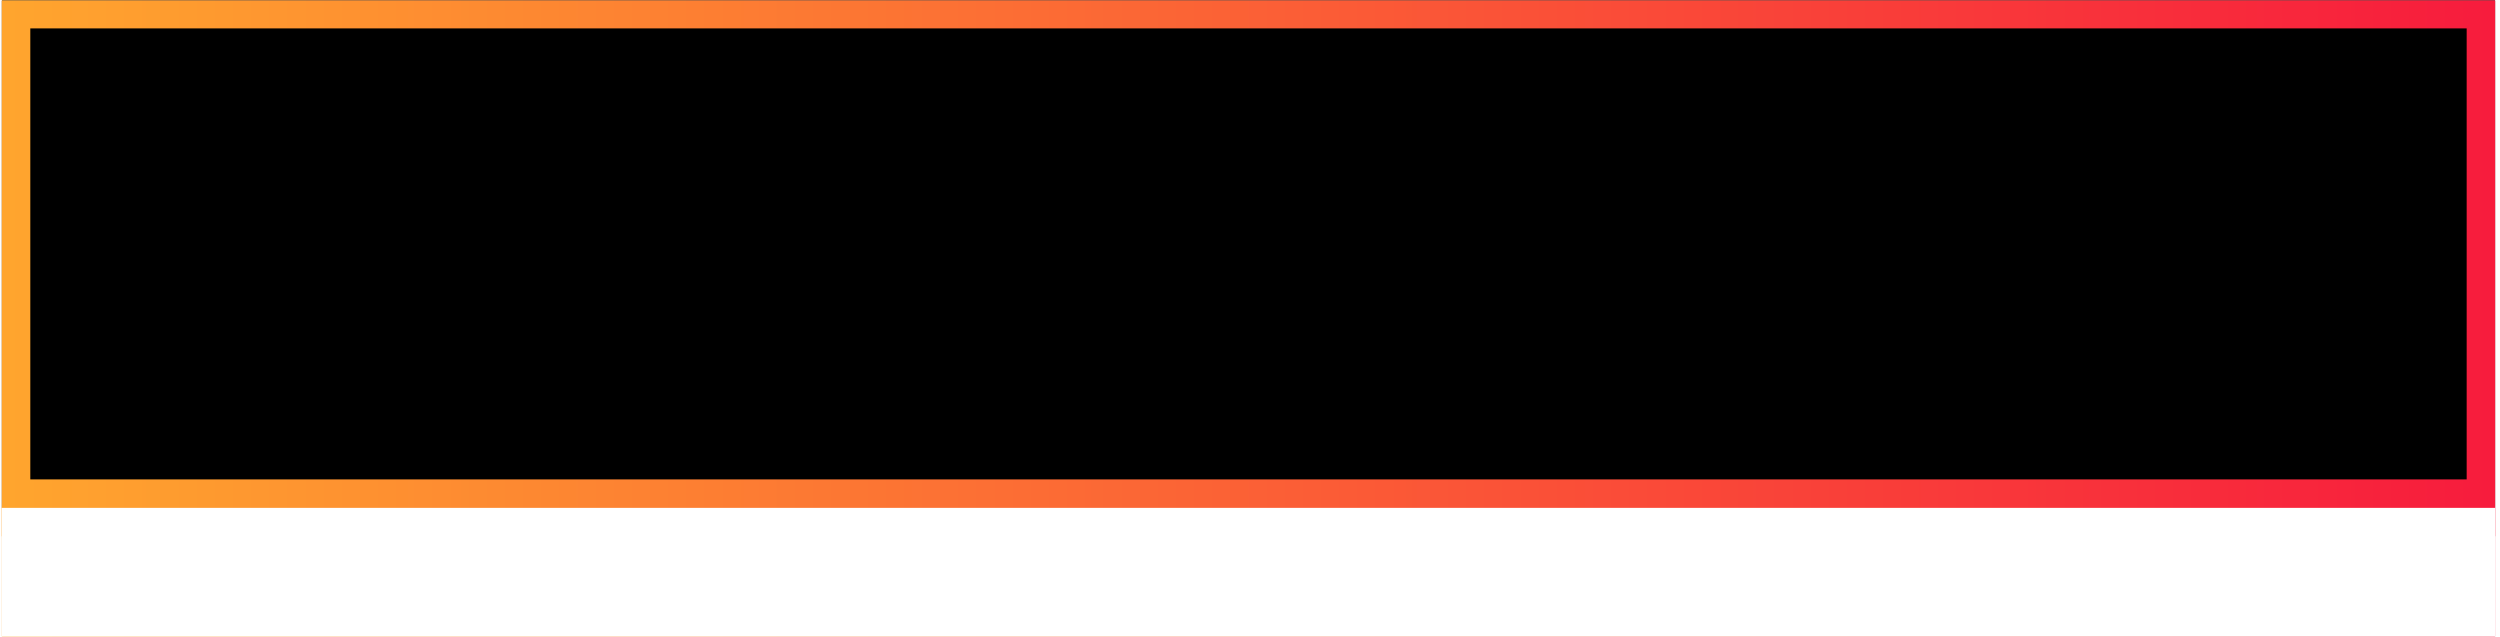 <svg xmlns="http://www.w3.org/2000/svg" version="1.1" xmlns:xlink="http://www.w3.org/1999/xlink" xmlns:svgjs="http://svgjs.dev/svgjs" width="1500" height="382" viewBox="0 0 1500 382"><g transform="matrix(1,0,0,1,-0.909,0.327)"><svg viewBox="0 0 396 101" data-background-color="#000000" preserveAspectRatio="xMidYMid meet" height="382" width="1500" xmlns="http://www.w3.org/2000/svg" xmlns:xlink="http://www.w3.org/1999/xlink"><g id="tight-bounds" transform="matrix(1,0,0,1,0.24,-0.086)"><svg viewBox="0 0 395.52 101.173" height="101.173" width="395.52"><rect width="395.52" height="101.173" fill="url(#44915ad8-e2e3-4c41-9e91-62d3e2b234c3)" mask="url(#7123424e-f8c0-4977-a301-09df51293c51)" data-fill-palette-color="tertiary"></rect><g><svg viewBox="0 0 395.52 101.173" height="101.173" width="395.52"><g><svg viewBox="0 0 395.52 101.173" height="101.173" width="395.52"><g id="textblocktransform"><svg viewBox="0 0 395.52 101.173" height="101.173" width="395.52" id="textblock"><g><rect width="395.52" height="80.564" fill="none" stroke-width="9.018" stroke="url(#44915ad8-e2e3-4c41-9e91-62d3e2b234c3)" data-fill-palette-color="none" data-stroke-palette-color="tertiary"></rect><rect width="395.52" height="20.609" y="80.564" fill="url(#44915ad8-e2e3-4c41-9e91-62d3e2b234c3)" data-fill-palette-color="tertiary"></rect></g><g><svg viewBox="0 0 395.52 80.564" height="80.564" width="395.52"><g transform="matrix(1,0,0,1,23.608,23.608)"><svg width="348.305" viewBox="1 -36.4 385.37 36.9" height="33.348" data-palette-color="url(#c6d16d34-b95f-4d78-ad89-2064492d9faf)"></svg></g></svg></g></svg></g></svg></g></svg></g><defs></defs><mask id="c59cd043-a7bf-4791-805f-ca9ae11e542e"><g id="SvgjsG4568"><svg viewBox="0 0 395.52 101.173" height="101.173" width="395.52"><g><svg viewBox="0 0 395.52 101.173" height="101.173" width="395.52"><g><svg viewBox="0 0 395.52 101.173" height="101.173" width="395.52"><g id="SvgjsG4567"><svg viewBox="0 0 395.52 101.173" height="101.173" width="395.52" id="SvgjsSvg4566"><g><rect width="395.52" height="80.564" fill="black" stroke-width="9.018" stroke="url(#44915ad8-e2e3-4c41-9e91-62d3e2b234c3)" data-stroke-palette-color="tertiary"></rect><rect width="395.52" height="20.609" y="80.564" fill="black"></rect></g><g><svg viewBox="0 0 395.52 80.564" height="80.564" width="395.52"><g transform="matrix(1,0,0,1,23.608,23.608)"><svg width="348.305" viewBox="1 -36.4 385.37 36.9" height="33.348" data-palette-color="url(#c6d16d34-b95f-4d78-ad89-2064492d9faf)"><path d="M18.8 0L10.4 0 10.4-27.8 1-27.8 1-34.3 28.25-34.3 28.25-27.8 18.8-27.8 18.8 0ZM38.7 0.5L37.55 0.5Q34.4 0.5 32.02-0.6 29.65-1.7 28.32-3.8 27-5.9 27-8.9L27-8.9 27-11.75 34.7-11.75 34.7-9.35Q34.7-7.6 35.65-6.7 36.6-5.8 38.05-5.8L38.05-5.8Q39-5.8 39.77-6.2 40.55-6.6 41-7.4 41.45-8.2 41.45-9.35L41.45-9.35 41.45-34.3 49.7-34.3 49.7-9.45Q49.7-6.4 48.27-4.17 46.85-1.95 44.37-0.73 41.9 0.5 38.7 0.5L38.7 0.5ZM73.7 0L56.55 0 56.55-34.3 73.8-34.3Q76.4-34.3 78.47-33.35 80.55-32.4 81.75-30.6 82.95-28.8 82.95-26.25L82.95-26.25Q82.95-23.8 82.09-22.13 81.25-20.45 79.92-19.45 78.59-18.45 77.09-17.95L77.09-17.95 77.09-17.7Q78.2-17.45 79.34-16.93 80.5-16.4 81.5-15.48 82.5-14.55 83.12-13.2 83.75-11.85 83.75-9.95L83.75-9.95Q83.75-7 82.37-4.78 81-2.55 78.75-1.28 76.5 0 73.7 0L73.7 0ZM64.4-14.5L64.4-6.2 71.55-6.2Q72.8-6.2 73.7-6.78 74.59-7.35 75.12-8.35 75.65-9.35 75.65-10.6L75.65-10.6Q75.65-11.9 75.09-12.75 74.55-13.6 73.62-14.05 72.7-14.5 71.59-14.5L71.59-14.5 64.4-14.5ZM64.4-28.3L64.4-20.5 71.3-20.5Q72.5-20.5 73.32-21.08 74.15-21.65 74.57-22.63 75-23.6 75-24.7L75-24.7Q75-26.55 74.07-27.43 73.15-28.3 71.55-28.3L71.55-28.3 64.4-28.3ZM93.19 0L85.09 0 97.34-34.3 107.44-34.3 119.64 0 110.94 0 108.49-6.8 95.59-6.8 93.19 0ZM101.94-25.65L97.59-12.7 106.49-12.7 102.19-25.65 101.94-25.65ZM131.54 0L123.14 0 123.14-34.3 131.54-34.3 131.54-18.85 143.59-34.3 152.54-34.3 141.39-20.25 152.99 0 143.59 0 135.89-13.8 131.54-8.65 131.54 0ZM171.79 0L163.39 0 163.39-27.8 153.99-27.8 153.99-34.3 181.24-34.3 181.24-27.8 171.79-27.8 171.79 0ZM203.48 0L195.63 0 195.63-36 203.48-36 203.48-14.2 212.23-25.55 221.28-25.55 211.78-13.9 221.58 0 212.28 0 206.23-8.55 203.48-5.9 203.48 0ZM231.43 0.5L231.43 0.5Q229.38 0.5 227.53-0.2 225.68-0.9 224.51-2.48 223.33-4.05 223.33-6.75L223.33-6.75Q223.33-9.45 224.51-11.18 225.68-12.9 227.91-13.85 230.13-14.8 233.26-15.18 236.38-15.55 240.23-15.55L240.23-15.55 240.23-17.6Q240.23-19.6 239.13-20.43 238.03-21.25 236.03-21.25L236.03-21.25Q234.23-21.25 232.98-20.45 231.73-19.65 231.73-18.1L231.73-18.1 231.73-17.75 224.18-17.75Q224.13-17.9 224.13-18.13 224.13-18.35 224.13-18.6L224.13-18.6Q224.13-20.75 225.53-22.45 226.93-24.15 229.51-25.1 232.08-26.05 235.53-26.05L235.53-26.05 236.78-26.05Q242.38-26.05 245.13-23.88 247.88-21.7 247.88-18.1L247.88-18.1 247.88-6.3Q247.88-5.35 248.36-4.93 248.83-4.5 249.38-4.5L249.38-4.5Q249.88-4.5 250.38-4.67 250.88-4.85 251.33-5.05L251.33-5.05 251.33-0.6Q250.68-0.1 249.58 0.2 248.48 0.5 246.78 0.5L246.78 0.5Q244.88 0.5 243.56-0.08 242.23-0.65 241.53-1.6 240.83-2.55 240.63-3.8L240.63-3.8Q239.23-2 236.98-0.75 234.73 0.5 231.43 0.5ZM235.33-4.5L235.33-4.5Q236.58-4.5 237.71-5.08 238.83-5.65 239.53-6.78 240.23-7.9 240.23-9.55L240.23-9.55 240.23-11.6Q237.33-11.6 235.38-11.2 233.43-10.8 232.46-9.95 231.48-9.1 231.48-7.6L231.48-7.6Q231.48-5.85 232.56-5.18 233.63-4.5 235.33-4.5ZM264.93 0L257.08 0 257.08-19.8 253.98-19.8 253.98-25.55 257.08-25.55 257.08-29.4Q257.08-33.15 259.33-34.77 261.58-36.4 265.08-36.4L265.08-36.4Q265.88-36.4 266.95-36.27 268.03-36.15 269.1-35.93 270.18-35.7 270.88-35.4L270.88-35.4 270.88-30.8Q270.33-31 269.33-31.18 268.33-31.35 267.78-31.35L267.78-31.35Q267.18-31.35 266.5-31.18 265.83-31 265.38-30.38 264.93-29.75 264.93-28.35L264.93-28.35 264.93-25.55 270.93-25.55 270.93-19.8 264.93-19.8 264.93 0ZM287.38 0.5L286.78 0.5Q283.03 0.5 280.15-0.98 277.28-2.45 275.65-5.28 274.03-8.1 274.03-12.1L274.03-12.1 274.03-13.45Q274.03-17.5 275.7-20.33 277.38-23.15 280.28-24.6 283.18-26.05 286.93-26.05L286.93-26.05 287.88-26.05Q291.48-26.05 294.08-24.65 296.68-23.25 298.08-20.73 299.48-18.2 299.48-14.9L299.48-14.9 299.48-11.75 282.38-11.75Q282.38-9.65 282.85-8 283.33-6.35 284.4-5.43 285.48-4.5 287.23-4.5L287.23-4.5Q288.78-4.5 289.85-5.1 290.93-5.7 291.53-6.83 292.13-7.95 292.13-9.55L292.13-9.55 299.43-9.55Q299.43-6.65 297.9-4.38 296.38-2.1 293.68-0.8 290.98 0.5 287.38 0.5L287.38 0.5ZM282.38-15.55L282.38-15.55 291.73-15.55Q291.73-18.4 290.48-19.73 289.23-21.05 287.18-21.05L287.18-21.05Q285.13-21.05 283.8-19.65 282.48-18.25 282.38-15.55ZM313.82 0.5L313.82 0.5Q310.72 0.5 308.4-0.93 306.07-2.35 304.77-5.28 303.47-8.2 303.47-12.65L303.47-12.65 303.47-13.2Q303.47-17.5 304.87-20.35 306.27-23.2 308.6-24.63 310.92-26.05 313.62-26.05L313.62-26.05Q316.27-26.05 318.02-25.08 319.77-24.1 320.67-22.65L320.67-22.65 320.67-36 328.52-36 328.52 0 322.32 0 321.52-3.3Q320.37-1.75 318.5-0.63 316.62 0.5 313.82 0.5ZM316.22-4.5L316.22-4.5Q317.47-4.5 318.47-5.13 319.47-5.75 320.07-7 320.67-8.25 320.67-10.1L320.67-10.1 320.67-15.5Q320.67-17.25 320.07-18.45 319.47-19.65 318.47-20.28 317.47-20.9 316.22-20.9L316.22-20.9Q314.37-20.9 313.1-19.48 311.82-18.05 311.82-15.5L311.82-15.5 311.82-10.15Q311.82-8.3 312.4-7.05 312.97-5.8 313.97-5.15 314.97-4.5 316.22-4.5ZM342.47 0L334.72 0 334.72-25.55 340.62-25.55 341.52-21.85Q341.67-22.05 342.1-22.73 342.52-23.4 343.37-24.18 344.22-24.95 345.47-25.5 346.72-26.05 348.42-26.05L348.42-26.05Q350.97-26.05 352.57-25.1 354.17-24.15 354.95-22.38 355.72-20.6 355.72-18.15L355.72-18.15Q355.72-17.6 355.67-16.88 355.62-16.15 355.57-15.55L355.57-15.55 349.07-15.55 349.07-16.65Q349.07-17.5 348.75-18.35 348.42-19.2 347.72-19.73 347.02-20.25 345.82-20.25L345.82-20.25Q344.92-20.25 344.27-19.9 343.62-19.55 343.22-18.98 342.82-18.4 342.65-17.73 342.47-17.05 342.47-16.35L342.47-16.35 342.47 0ZM366.47 0.5L366.47 0.5Q364.42 0.5 362.57-0.2 360.72-0.9 359.54-2.48 358.37-4.05 358.37-6.75L358.37-6.75Q358.37-9.45 359.54-11.18 360.72-12.9 362.94-13.85 365.17-14.8 368.29-15.18 371.42-15.55 375.27-15.55L375.27-15.55 375.27-17.6Q375.27-19.6 374.17-20.43 373.07-21.25 371.07-21.25L371.07-21.25Q369.27-21.25 368.02-20.45 366.77-19.65 366.77-18.1L366.77-18.1 366.77-17.75 359.22-17.75Q359.17-17.9 359.17-18.13 359.17-18.35 359.17-18.6L359.17-18.6Q359.17-20.75 360.57-22.45 361.97-24.15 364.54-25.1 367.12-26.05 370.57-26.05L370.57-26.05 371.82-26.05Q377.42-26.05 380.17-23.88 382.92-21.7 382.92-18.1L382.92-18.1 382.92-6.3Q382.92-5.35 383.39-4.93 383.87-4.5 384.42-4.5L384.42-4.5Q384.92-4.5 385.42-4.67 385.92-4.85 386.37-5.05L386.37-5.05 386.37-0.6Q385.72-0.1 384.62 0.2 383.52 0.5 381.82 0.5L381.82 0.5Q379.92 0.5 378.59-0.08 377.27-0.65 376.57-1.6 375.87-2.55 375.67-3.8L375.67-3.8Q374.27-2 372.02-0.75 369.77 0.5 366.47 0.5ZM370.37-4.5L370.37-4.5Q371.62-4.5 372.74-5.08 373.87-5.65 374.57-6.78 375.27-7.9 375.27-9.55L375.27-9.55 375.27-11.6Q372.37-11.6 370.42-11.2 368.47-10.8 367.49-9.95 366.52-9.1 366.52-7.6L366.52-7.6Q366.52-5.85 367.59-5.18 368.67-4.5 370.37-4.5Z" opacity="1" transform="matrix(1,0,0,1,0,0)" fill="white" class="wordmark-text-0" id="SvgjsPath4565"></path></svg></g></svg></g></svg></g></svg></g></svg></g><defs><mask></mask></defs></svg><rect width="395.52" height="101.173" fill="black" stroke="none" visibility="hidden"></rect></g></mask><linearGradient x1="0" x2="1" y1="0.5" y2="0.5" id="c6d16d34-b95f-4d78-ad89-2064492d9faf"><stop stop-color="#ffa62e" offset="0"></stop><stop stop-color="#f71b3d" offset="1"></stop></linearGradient><rect width="395.52" height="101.173" fill="url(#c6d16d34-b95f-4d78-ad89-2064492d9faf)" mask="url(#c59cd043-a7bf-4791-805f-ca9ae11e542e)" data-fill-palette-color="primary"></rect><mask id="7123424e-f8c0-4977-a301-09df51293c51"><g id="SvgjsG4591"><svg viewBox="0 0 395.52 101.173" height="101.173" width="395.52"><g><svg viewBox="0 0 395.52 101.173" height="101.173" width="395.52"><g><svg viewBox="0 0 395.52 101.173" height="101.173" width="395.52"><g id="SvgjsG4590"><svg viewBox="0 0 395.52 101.173" height="101.173" width="395.52" id="SvgjsSvg4589"><g><rect width="395.52" height="80.564" fill="black" stroke-width="9.018" stroke="url(#44915ad8-e2e3-4c41-9e91-62d3e2b234c3)" data-stroke-palette-color="tertiary"></rect><rect width="395.52" height="20.609" y="80.564" fill="white"></rect></g><g><svg viewBox="0 0 395.52 80.564" height="80.564" width="395.52"><g transform="matrix(1,0,0,1,23.608,23.608)"><svg width="348.305" viewBox="1 -36.4 385.37 36.9" height="33.348" data-palette-color="url(#c6d16d34-b95f-4d78-ad89-2064492d9faf)"></svg></g></svg></g></svg></g></svg></g></svg></g><defs><mask></mask></defs><mask><g id="SvgjsG4588"><svg viewBox="0 0 395.52 101.173" height="101.173" width="395.52"><g><svg viewBox="0 0 395.52 101.173" height="101.173" width="395.52"><g><svg viewBox="0 0 395.52 101.173" height="101.173" width="395.52"><g id="SvgjsG4587"><svg viewBox="0 0 395.52 101.173" height="101.173" width="395.52" id="SvgjsSvg4586"><g><rect width="395.52" height="80.564" fill="black" stroke-width="9.018" stroke="url(#44915ad8-e2e3-4c41-9e91-62d3e2b234c3)" data-stroke-palette-color="tertiary"></rect><rect width="395.52" height="20.609" y="80.564" fill="black"></rect></g><g><svg viewBox="0 0 395.52 80.564" height="80.564" width="395.52"><g transform="matrix(1,0,0,1,23.608,23.608)"><svg width="348.305" viewBox="1 -36.4 385.37 36.9" height="33.348" data-palette-color="url(#c6d16d34-b95f-4d78-ad89-2064492d9faf)"><path d="M18.8 0L10.4 0 10.4-27.8 1-27.8 1-34.3 28.25-34.3 28.25-27.8 18.8-27.8 18.8 0ZM38.7 0.5L37.55 0.5Q34.4 0.5 32.02-0.6 29.65-1.7 28.32-3.8 27-5.9 27-8.9L27-8.9 27-11.75 34.7-11.75 34.7-9.35Q34.7-7.6 35.65-6.7 36.6-5.8 38.05-5.8L38.05-5.8Q39-5.8 39.77-6.2 40.55-6.6 41-7.4 41.45-8.2 41.45-9.35L41.45-9.35 41.45-34.3 49.7-34.3 49.7-9.45Q49.7-6.4 48.27-4.17 46.85-1.95 44.37-0.73 41.9 0.5 38.7 0.5L38.7 0.5ZM73.7 0L56.55 0 56.55-34.3 73.8-34.3Q76.4-34.3 78.47-33.35 80.55-32.4 81.75-30.6 82.95-28.8 82.95-26.25L82.95-26.25Q82.95-23.8 82.09-22.13 81.25-20.45 79.92-19.45 78.59-18.45 77.09-17.95L77.09-17.95 77.09-17.7Q78.2-17.45 79.34-16.93 80.5-16.4 81.5-15.48 82.5-14.55 83.12-13.2 83.75-11.85 83.75-9.95L83.75-9.95Q83.75-7 82.37-4.78 81-2.55 78.75-1.28 76.5 0 73.7 0L73.7 0ZM64.4-14.5L64.4-6.2 71.55-6.2Q72.8-6.2 73.7-6.78 74.59-7.35 75.12-8.35 75.65-9.35 75.65-10.6L75.65-10.6Q75.65-11.9 75.09-12.75 74.55-13.6 73.62-14.05 72.7-14.5 71.59-14.5L71.59-14.5 64.4-14.5ZM64.4-28.3L64.4-20.5 71.3-20.5Q72.5-20.5 73.32-21.08 74.15-21.65 74.57-22.63 75-23.6 75-24.7L75-24.7Q75-26.55 74.07-27.43 73.15-28.3 71.55-28.3L71.55-28.3 64.4-28.3ZM93.19 0L85.09 0 97.34-34.3 107.44-34.3 119.64 0 110.94 0 108.49-6.8 95.59-6.8 93.19 0ZM101.94-25.65L97.59-12.7 106.49-12.7 102.19-25.65 101.94-25.65ZM131.54 0L123.14 0 123.14-34.3 131.54-34.3 131.54-18.85 143.59-34.3 152.54-34.3 141.39-20.25 152.99 0 143.59 0 135.89-13.8 131.54-8.65 131.54 0ZM171.79 0L163.39 0 163.39-27.8 153.99-27.8 153.99-34.3 181.24-34.3 181.24-27.8 171.79-27.8 171.79 0ZM203.48 0L195.63 0 195.63-36 203.48-36 203.48-14.2 212.23-25.55 221.28-25.55 211.78-13.9 221.58 0 212.28 0 206.23-8.55 203.48-5.9 203.48 0ZM231.43 0.5L231.43 0.5Q229.38 0.5 227.53-0.2 225.68-0.9 224.51-2.48 223.33-4.05 223.33-6.75L223.33-6.75Q223.33-9.45 224.51-11.18 225.68-12.9 227.91-13.85 230.13-14.8 233.26-15.18 236.38-15.55 240.23-15.55L240.23-15.55 240.23-17.6Q240.23-19.6 239.13-20.43 238.03-21.25 236.03-21.25L236.03-21.25Q234.23-21.25 232.98-20.45 231.73-19.65 231.73-18.1L231.73-18.1 231.73-17.75 224.18-17.75Q224.13-17.9 224.13-18.13 224.13-18.35 224.13-18.6L224.13-18.6Q224.13-20.75 225.53-22.45 226.93-24.15 229.51-25.1 232.08-26.05 235.53-26.05L235.53-26.05 236.78-26.05Q242.38-26.05 245.13-23.88 247.88-21.7 247.88-18.1L247.88-18.1 247.88-6.3Q247.88-5.35 248.36-4.93 248.83-4.5 249.38-4.5L249.38-4.5Q249.88-4.5 250.38-4.67 250.88-4.85 251.33-5.05L251.33-5.05 251.33-0.6Q250.68-0.1 249.58 0.2 248.48 0.5 246.78 0.5L246.78 0.5Q244.88 0.5 243.56-0.08 242.23-0.65 241.53-1.6 240.83-2.55 240.63-3.8L240.63-3.8Q239.23-2 236.98-0.75 234.73 0.5 231.43 0.5ZM235.33-4.5L235.33-4.5Q236.58-4.5 237.71-5.08 238.83-5.65 239.53-6.78 240.23-7.9 240.23-9.55L240.23-9.55 240.23-11.6Q237.33-11.6 235.38-11.2 233.43-10.8 232.46-9.95 231.48-9.1 231.48-7.6L231.48-7.6Q231.48-5.85 232.56-5.18 233.63-4.5 235.33-4.5ZM264.93 0L257.08 0 257.08-19.8 253.98-19.8 253.98-25.55 257.08-25.55 257.08-29.4Q257.08-33.15 259.33-34.77 261.58-36.4 265.08-36.4L265.08-36.4Q265.88-36.4 266.95-36.27 268.03-36.15 269.1-35.93 270.18-35.7 270.88-35.4L270.88-35.4 270.88-30.8Q270.33-31 269.33-31.18 268.33-31.35 267.78-31.35L267.78-31.35Q267.18-31.35 266.5-31.18 265.83-31 265.38-30.38 264.93-29.75 264.93-28.35L264.93-28.35 264.93-25.55 270.93-25.55 270.93-19.8 264.93-19.8 264.93 0ZM287.38 0.5L286.78 0.5Q283.03 0.5 280.15-0.98 277.28-2.45 275.65-5.28 274.03-8.1 274.03-12.1L274.03-12.1 274.03-13.45Q274.03-17.5 275.7-20.33 277.38-23.15 280.28-24.6 283.18-26.05 286.93-26.05L286.93-26.05 287.88-26.05Q291.48-26.05 294.08-24.65 296.68-23.25 298.08-20.73 299.48-18.2 299.48-14.9L299.48-14.9 299.48-11.75 282.38-11.75Q282.38-9.65 282.85-8 283.33-6.35 284.4-5.43 285.48-4.5 287.23-4.5L287.23-4.5Q288.78-4.5 289.85-5.1 290.93-5.7 291.53-6.83 292.13-7.95 292.13-9.55L292.13-9.55 299.43-9.55Q299.43-6.65 297.9-4.38 296.38-2.1 293.68-0.8 290.98 0.5 287.38 0.5L287.38 0.5ZM282.38-15.55L282.38-15.55 291.73-15.55Q291.73-18.4 290.48-19.73 289.23-21.05 287.18-21.05L287.18-21.05Q285.13-21.05 283.8-19.65 282.48-18.25 282.38-15.55ZM313.82 0.5L313.82 0.5Q310.72 0.5 308.4-0.93 306.07-2.35 304.77-5.28 303.47-8.2 303.47-12.65L303.47-12.65 303.47-13.2Q303.47-17.5 304.87-20.35 306.27-23.2 308.6-24.63 310.92-26.05 313.62-26.05L313.62-26.05Q316.27-26.05 318.02-25.08 319.77-24.1 320.67-22.65L320.67-22.65 320.67-36 328.52-36 328.52 0 322.32 0 321.52-3.3Q320.37-1.75 318.5-0.63 316.62 0.5 313.82 0.5ZM316.22-4.5L316.22-4.5Q317.47-4.5 318.47-5.13 319.47-5.75 320.07-7 320.67-8.25 320.67-10.1L320.67-10.1 320.67-15.5Q320.67-17.25 320.07-18.45 319.47-19.65 318.47-20.28 317.47-20.9 316.22-20.9L316.22-20.9Q314.37-20.9 313.1-19.48 311.82-18.05 311.82-15.5L311.82-15.5 311.82-10.15Q311.82-8.3 312.4-7.05 312.97-5.8 313.97-5.15 314.97-4.5 316.22-4.5ZM342.47 0L334.72 0 334.72-25.55 340.62-25.55 341.52-21.85Q341.67-22.05 342.1-22.73 342.52-23.4 343.37-24.18 344.22-24.95 345.47-25.5 346.72-26.05 348.42-26.05L348.42-26.05Q350.97-26.05 352.57-25.1 354.17-24.15 354.95-22.38 355.72-20.6 355.72-18.15L355.72-18.15Q355.72-17.6 355.67-16.88 355.62-16.15 355.57-15.55L355.57-15.55 349.07-15.55 349.07-16.65Q349.07-17.5 348.75-18.35 348.42-19.2 347.72-19.73 347.02-20.25 345.82-20.25L345.82-20.25Q344.92-20.25 344.27-19.9 343.62-19.55 343.22-18.98 342.82-18.4 342.65-17.73 342.47-17.05 342.47-16.35L342.47-16.35 342.47 0ZM366.47 0.5L366.47 0.5Q364.42 0.5 362.57-0.2 360.72-0.9 359.54-2.48 358.37-4.05 358.37-6.75L358.37-6.75Q358.37-9.45 359.54-11.18 360.72-12.9 362.94-13.85 365.17-14.8 368.29-15.18 371.42-15.55 375.27-15.55L375.27-15.55 375.27-17.6Q375.27-19.6 374.17-20.43 373.07-21.25 371.07-21.25L371.07-21.25Q369.27-21.25 368.02-20.45 366.77-19.65 366.77-18.1L366.77-18.1 366.77-17.75 359.22-17.75Q359.17-17.9 359.17-18.13 359.17-18.35 359.17-18.6L359.17-18.6Q359.17-20.75 360.57-22.45 361.97-24.15 364.54-25.1 367.12-26.05 370.57-26.05L370.57-26.05 371.82-26.05Q377.42-26.05 380.17-23.88 382.92-21.7 382.92-18.1L382.92-18.1 382.92-6.3Q382.92-5.35 383.39-4.93 383.87-4.5 384.42-4.5L384.42-4.5Q384.92-4.5 385.42-4.67 385.92-4.85 386.37-5.05L386.37-5.05 386.37-0.6Q385.72-0.1 384.62 0.2 383.52 0.5 381.82 0.5L381.82 0.5Q379.92 0.5 378.59-0.08 377.27-0.65 376.57-1.6 375.87-2.55 375.67-3.8L375.67-3.8Q374.27-2 372.02-0.75 369.77 0.5 366.47 0.5ZM370.37-4.5L370.37-4.5Q371.62-4.5 372.74-5.08 373.87-5.65 374.57-6.78 375.27-7.9 375.27-9.55L375.27-9.55 375.27-11.6Q372.37-11.6 370.42-11.2 368.47-10.8 367.49-9.95 366.52-9.1 366.52-7.6L366.52-7.6Q366.52-5.85 367.59-5.18 368.67-4.5 370.37-4.5Z" opacity="1" transform="matrix(1,0,0,1,0,0)" fill="black" class="wordmark-text-0" id="SvgjsPath4585"></path></svg></g></svg></g></svg></g></svg></g></svg></g><defs><mask></mask></defs></svg><rect width="395.52" height="101.173" fill="black" stroke="none" visibility="hidden"></rect></g></mask></svg><rect width="395.52" height="101.173" fill="black" stroke="none" visibility="hidden"></rect></g></mask><linearGradient x1="0" x2="1" y1="0.5" y2="0.5" id="44915ad8-e2e3-4c41-9e91-62d3e2b234c3"><stop stop-color="#ffa62e" offset="0"></stop><stop stop-color="#f71b3d" offset="1"></stop></linearGradient></svg><rect width="395.52" height="101.173" fill="none" stroke="none" visibility="hidden"></rect></g></svg></g></svg>